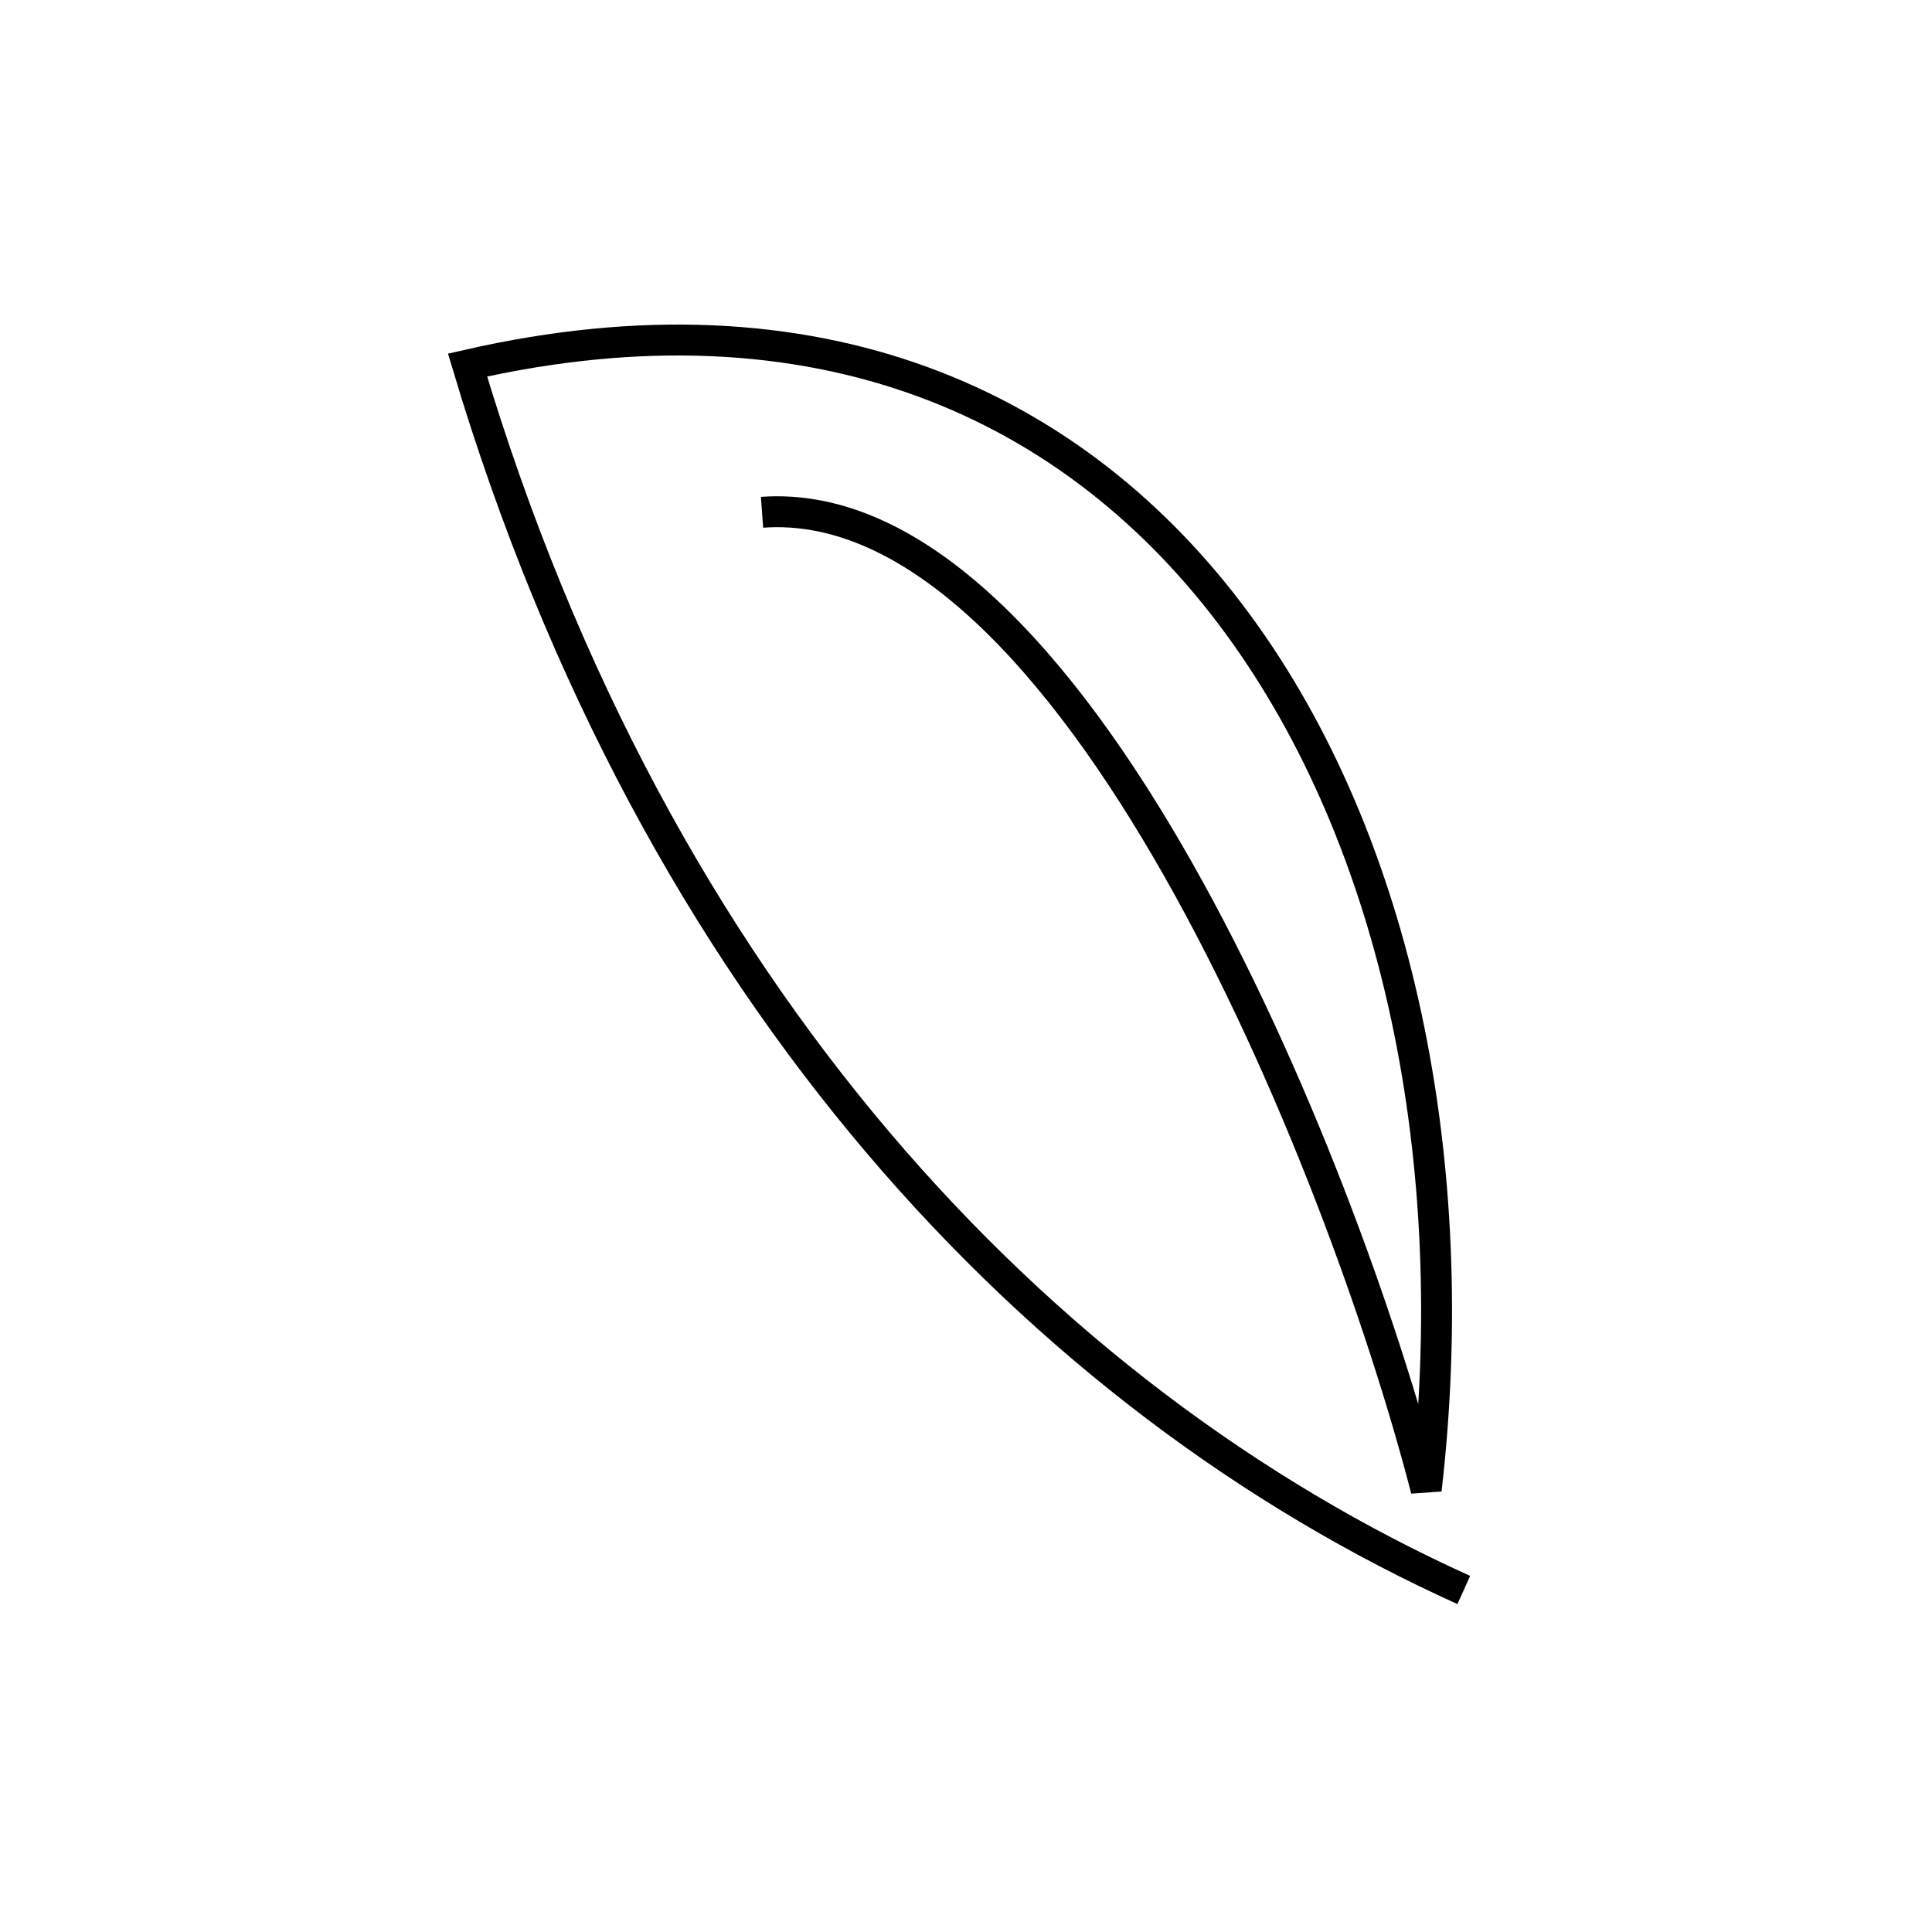 <svg width="500" height="500" viewBox="0 0 500 500" fill="none" xmlns="http://www.w3.org/2000/svg">
<path d="M378.828 411.488C269.373 362.031 169.647 257.44 121 94.473C301.804 53.124 388.558 216.901 369.099 385.543C346.937 299.871 276.994 126.742 197.213 132.58" stroke="black" stroke-width="8"/>
</svg>
